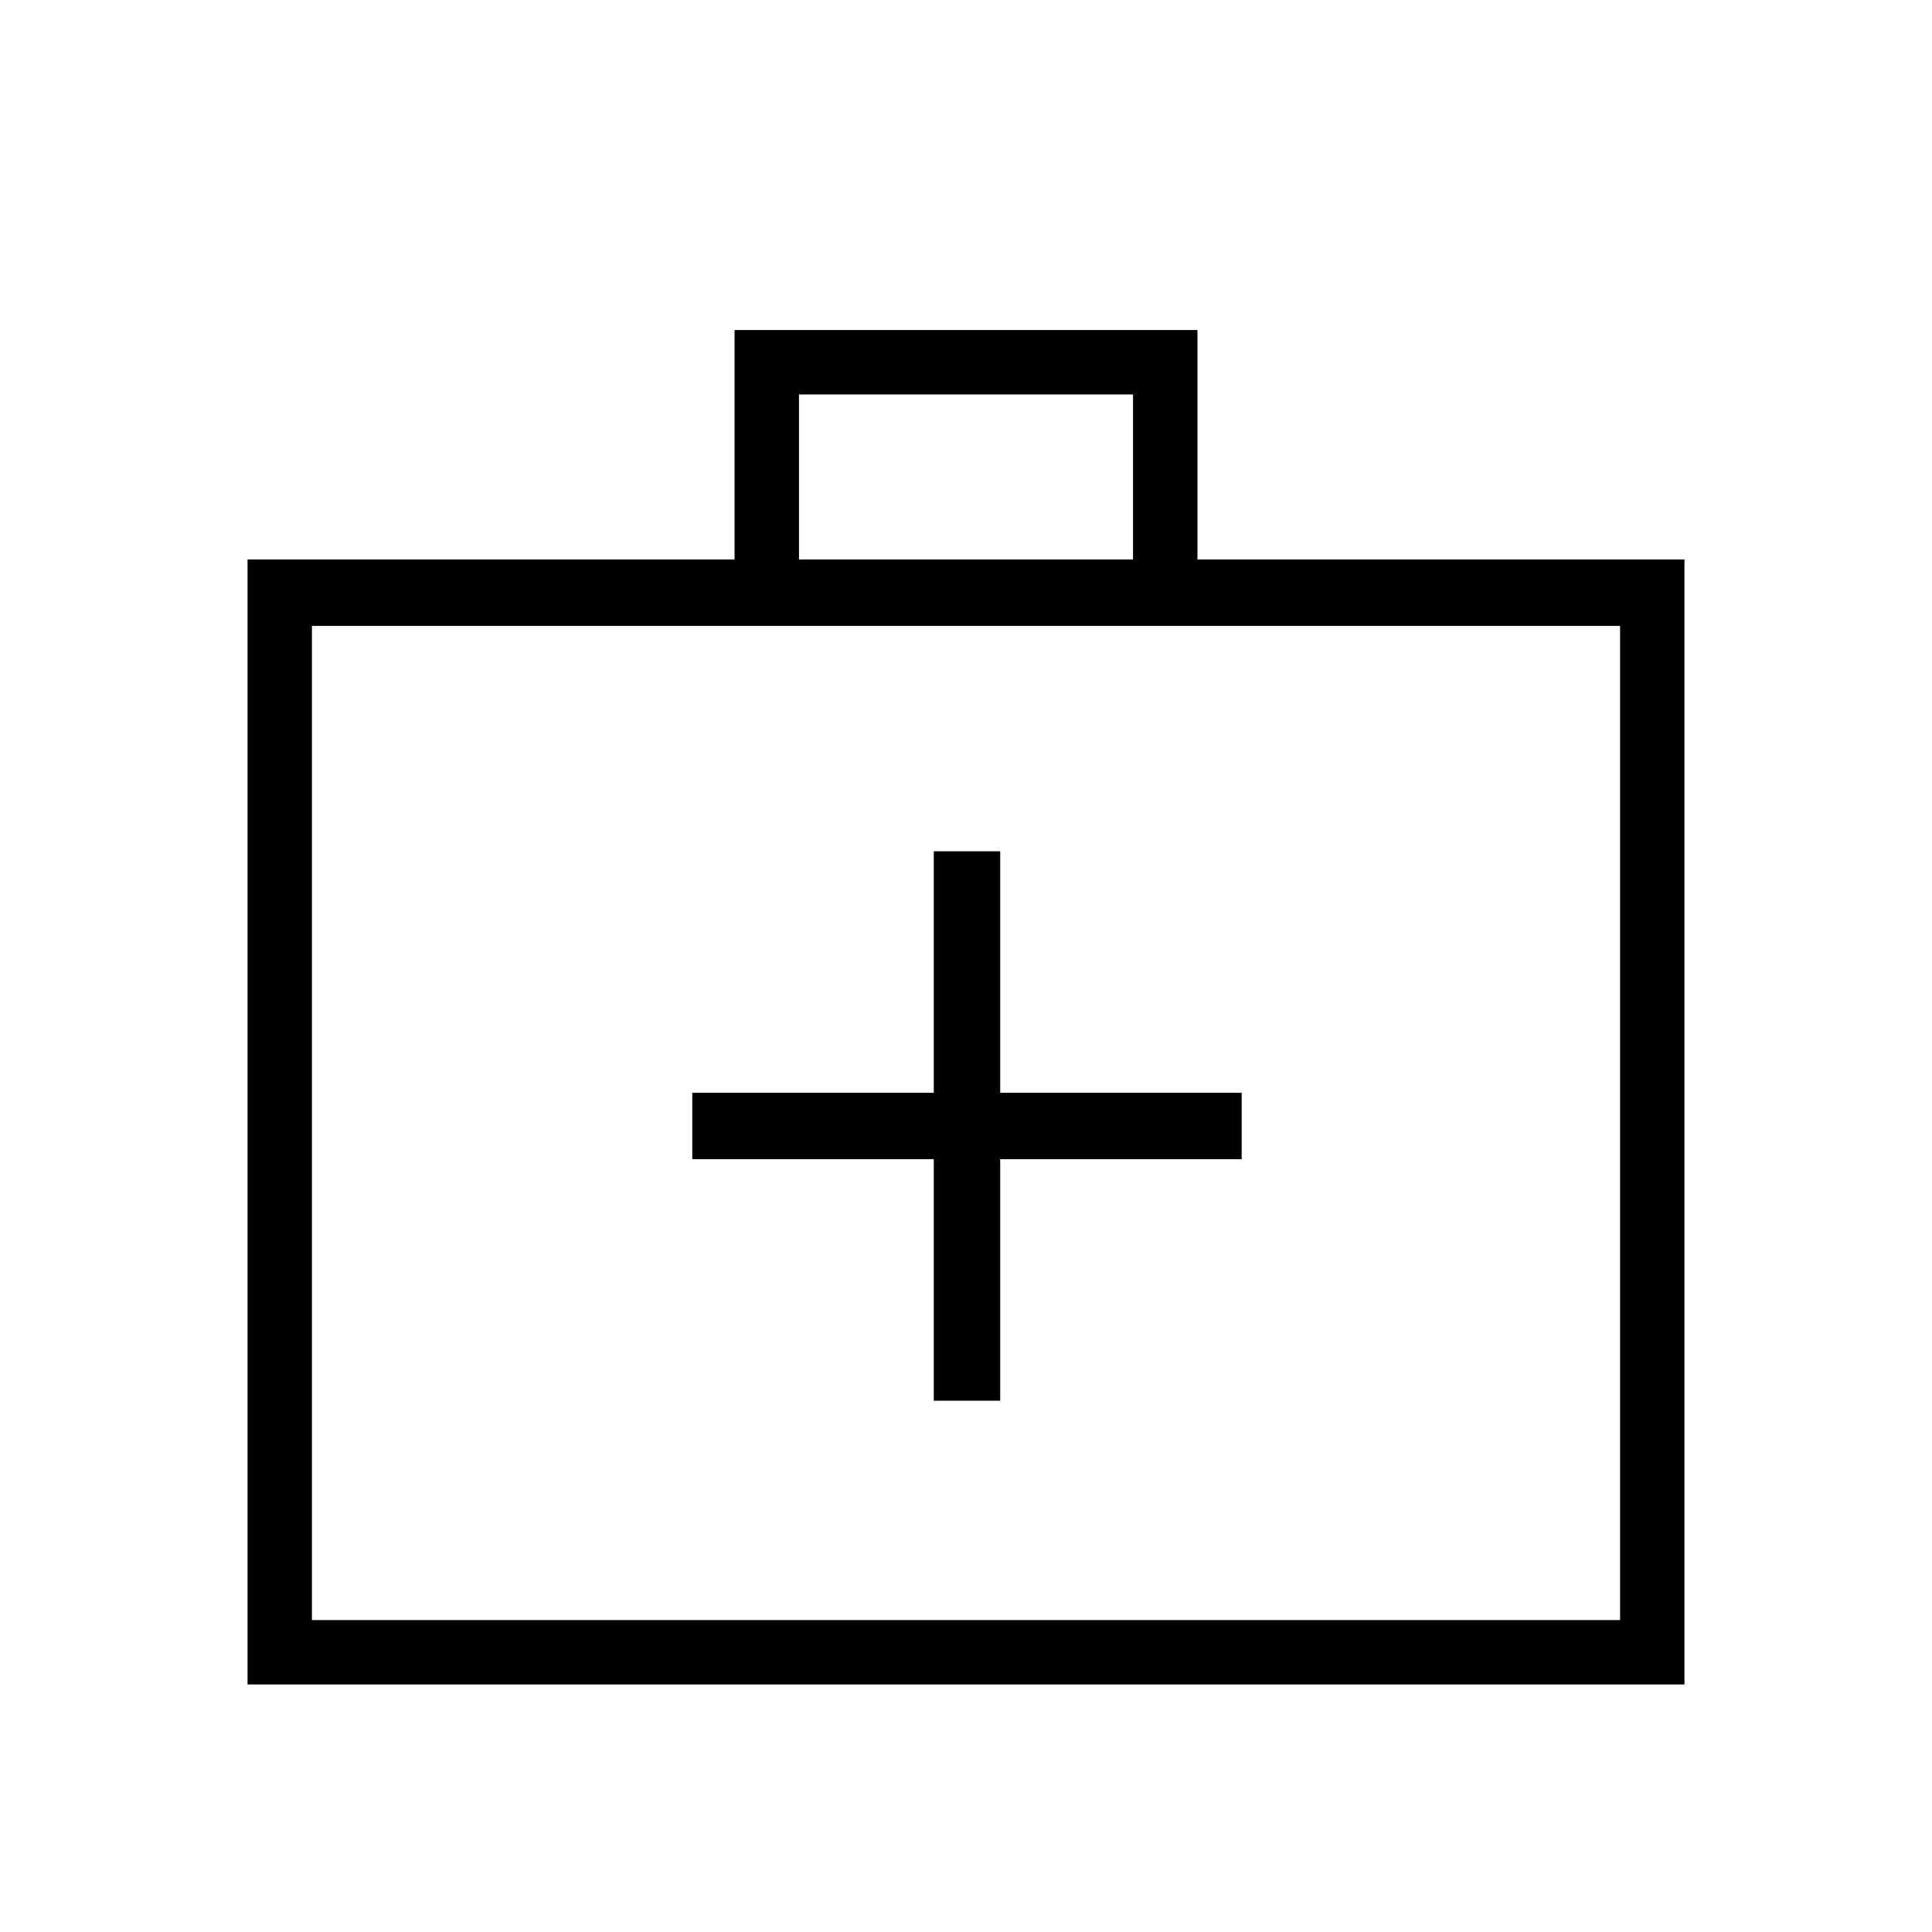 <svg xmlns="http://www.w3.org/2000/svg" height="40" width="40"><path d="M19.333 29h1.375v-5h5v-1.375h-5v-5h-1.375v5h-5V24h5ZM5.125 34.875V11.583h10.083v-4.75h9.584v4.75h10.083v23.292Zm11.417-23.292h6.916V8.167h-6.916ZM6.458 33.542h27.084V12.958H6.458Zm0 0V12.958Z"/></svg>
